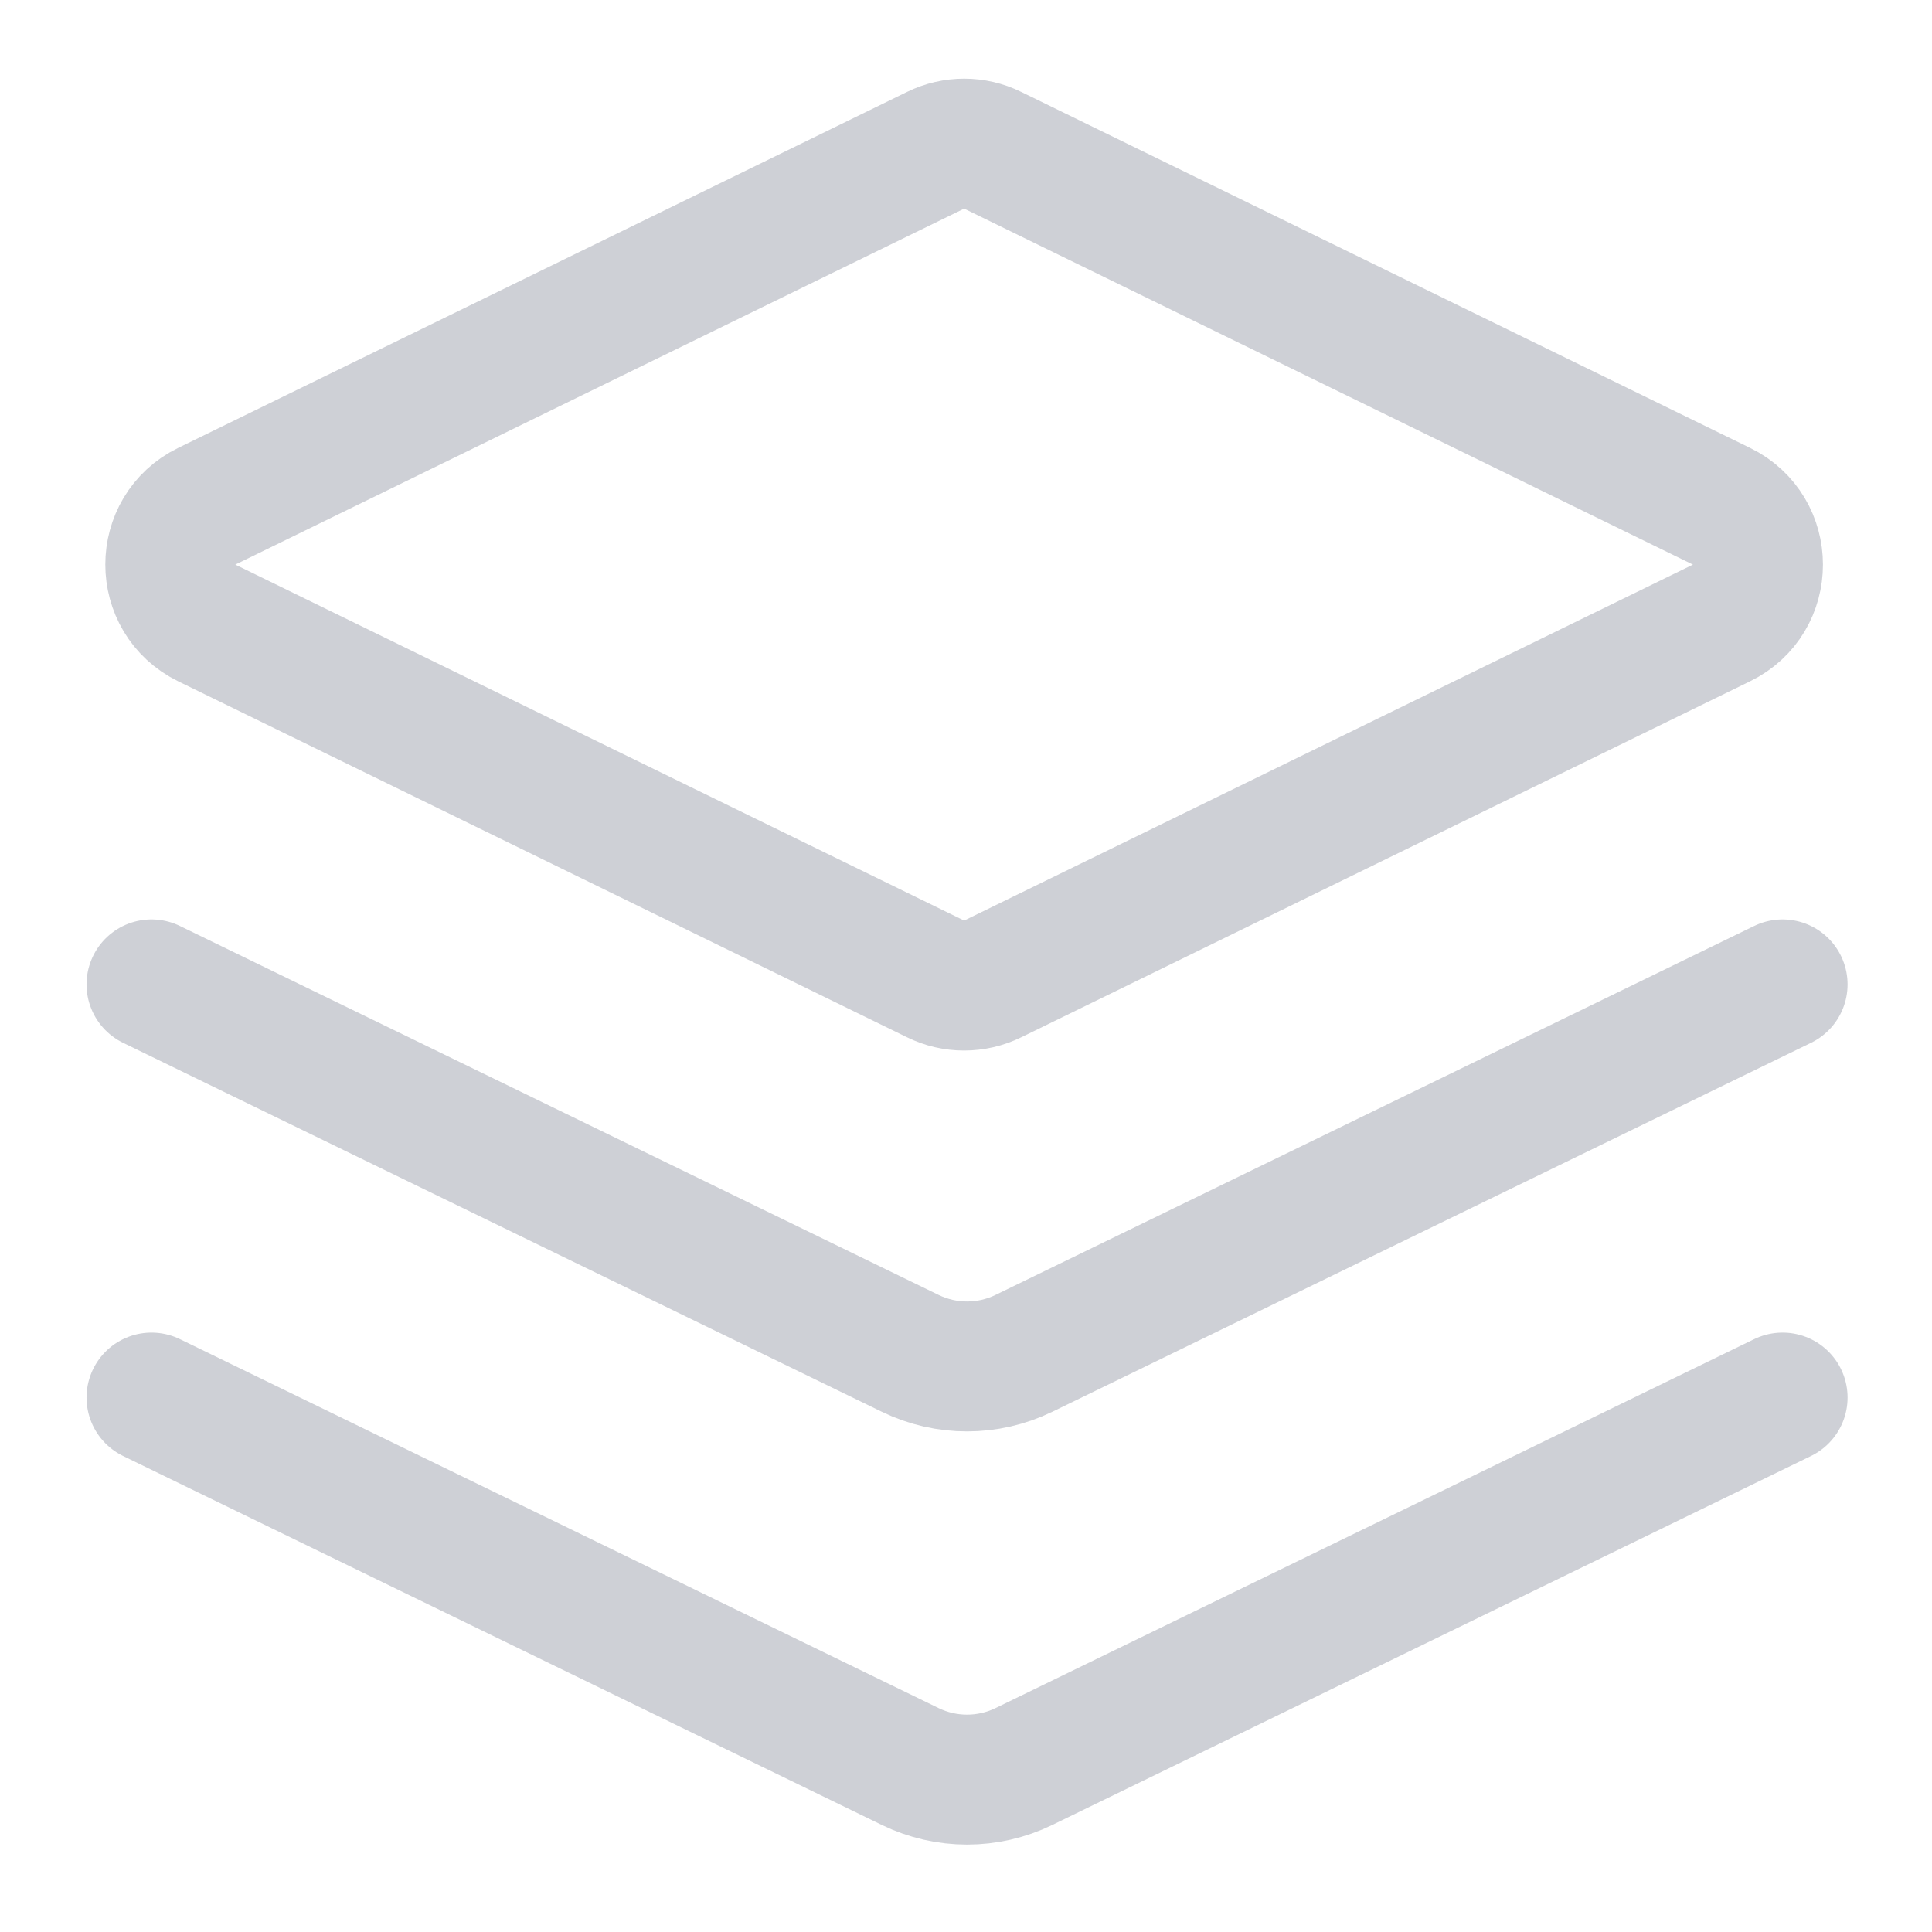 <svg fill="none" width="40" height="40" viewBox="0 0 40 40" xmlns="http://www.w3.org/2000/svg">
  <g transform="matrix(2.69 0 0 2.69 -1.56 -2)" stroke="#CED0D6">
    <path d="m8.22 1.9 5.61 2.74c0.374 0.183 0.374 0.716 0 0.898l-5.61 2.74c-0.139 0.068-0.301 0.068-0.439 0l-5.61-2.74c-0.374-0.183-0.374-0.716 1e-5 -0.898l5.61-2.74c0.139-0.068 0.301-0.068 0.439 0z"/>
    <path d="m14.3 8.32-5.84 2.84c-0.276 0.134-0.598 0.134-0.874 0l-5.84-2.84" stroke-linecap="round"/>
    <path d="m14.3 11.5-5.84 2.84c-0.276 0.134-0.598 0.134-0.874 0l-5.84-2.84" stroke-linecap="round"/>
  </g>
</svg>
